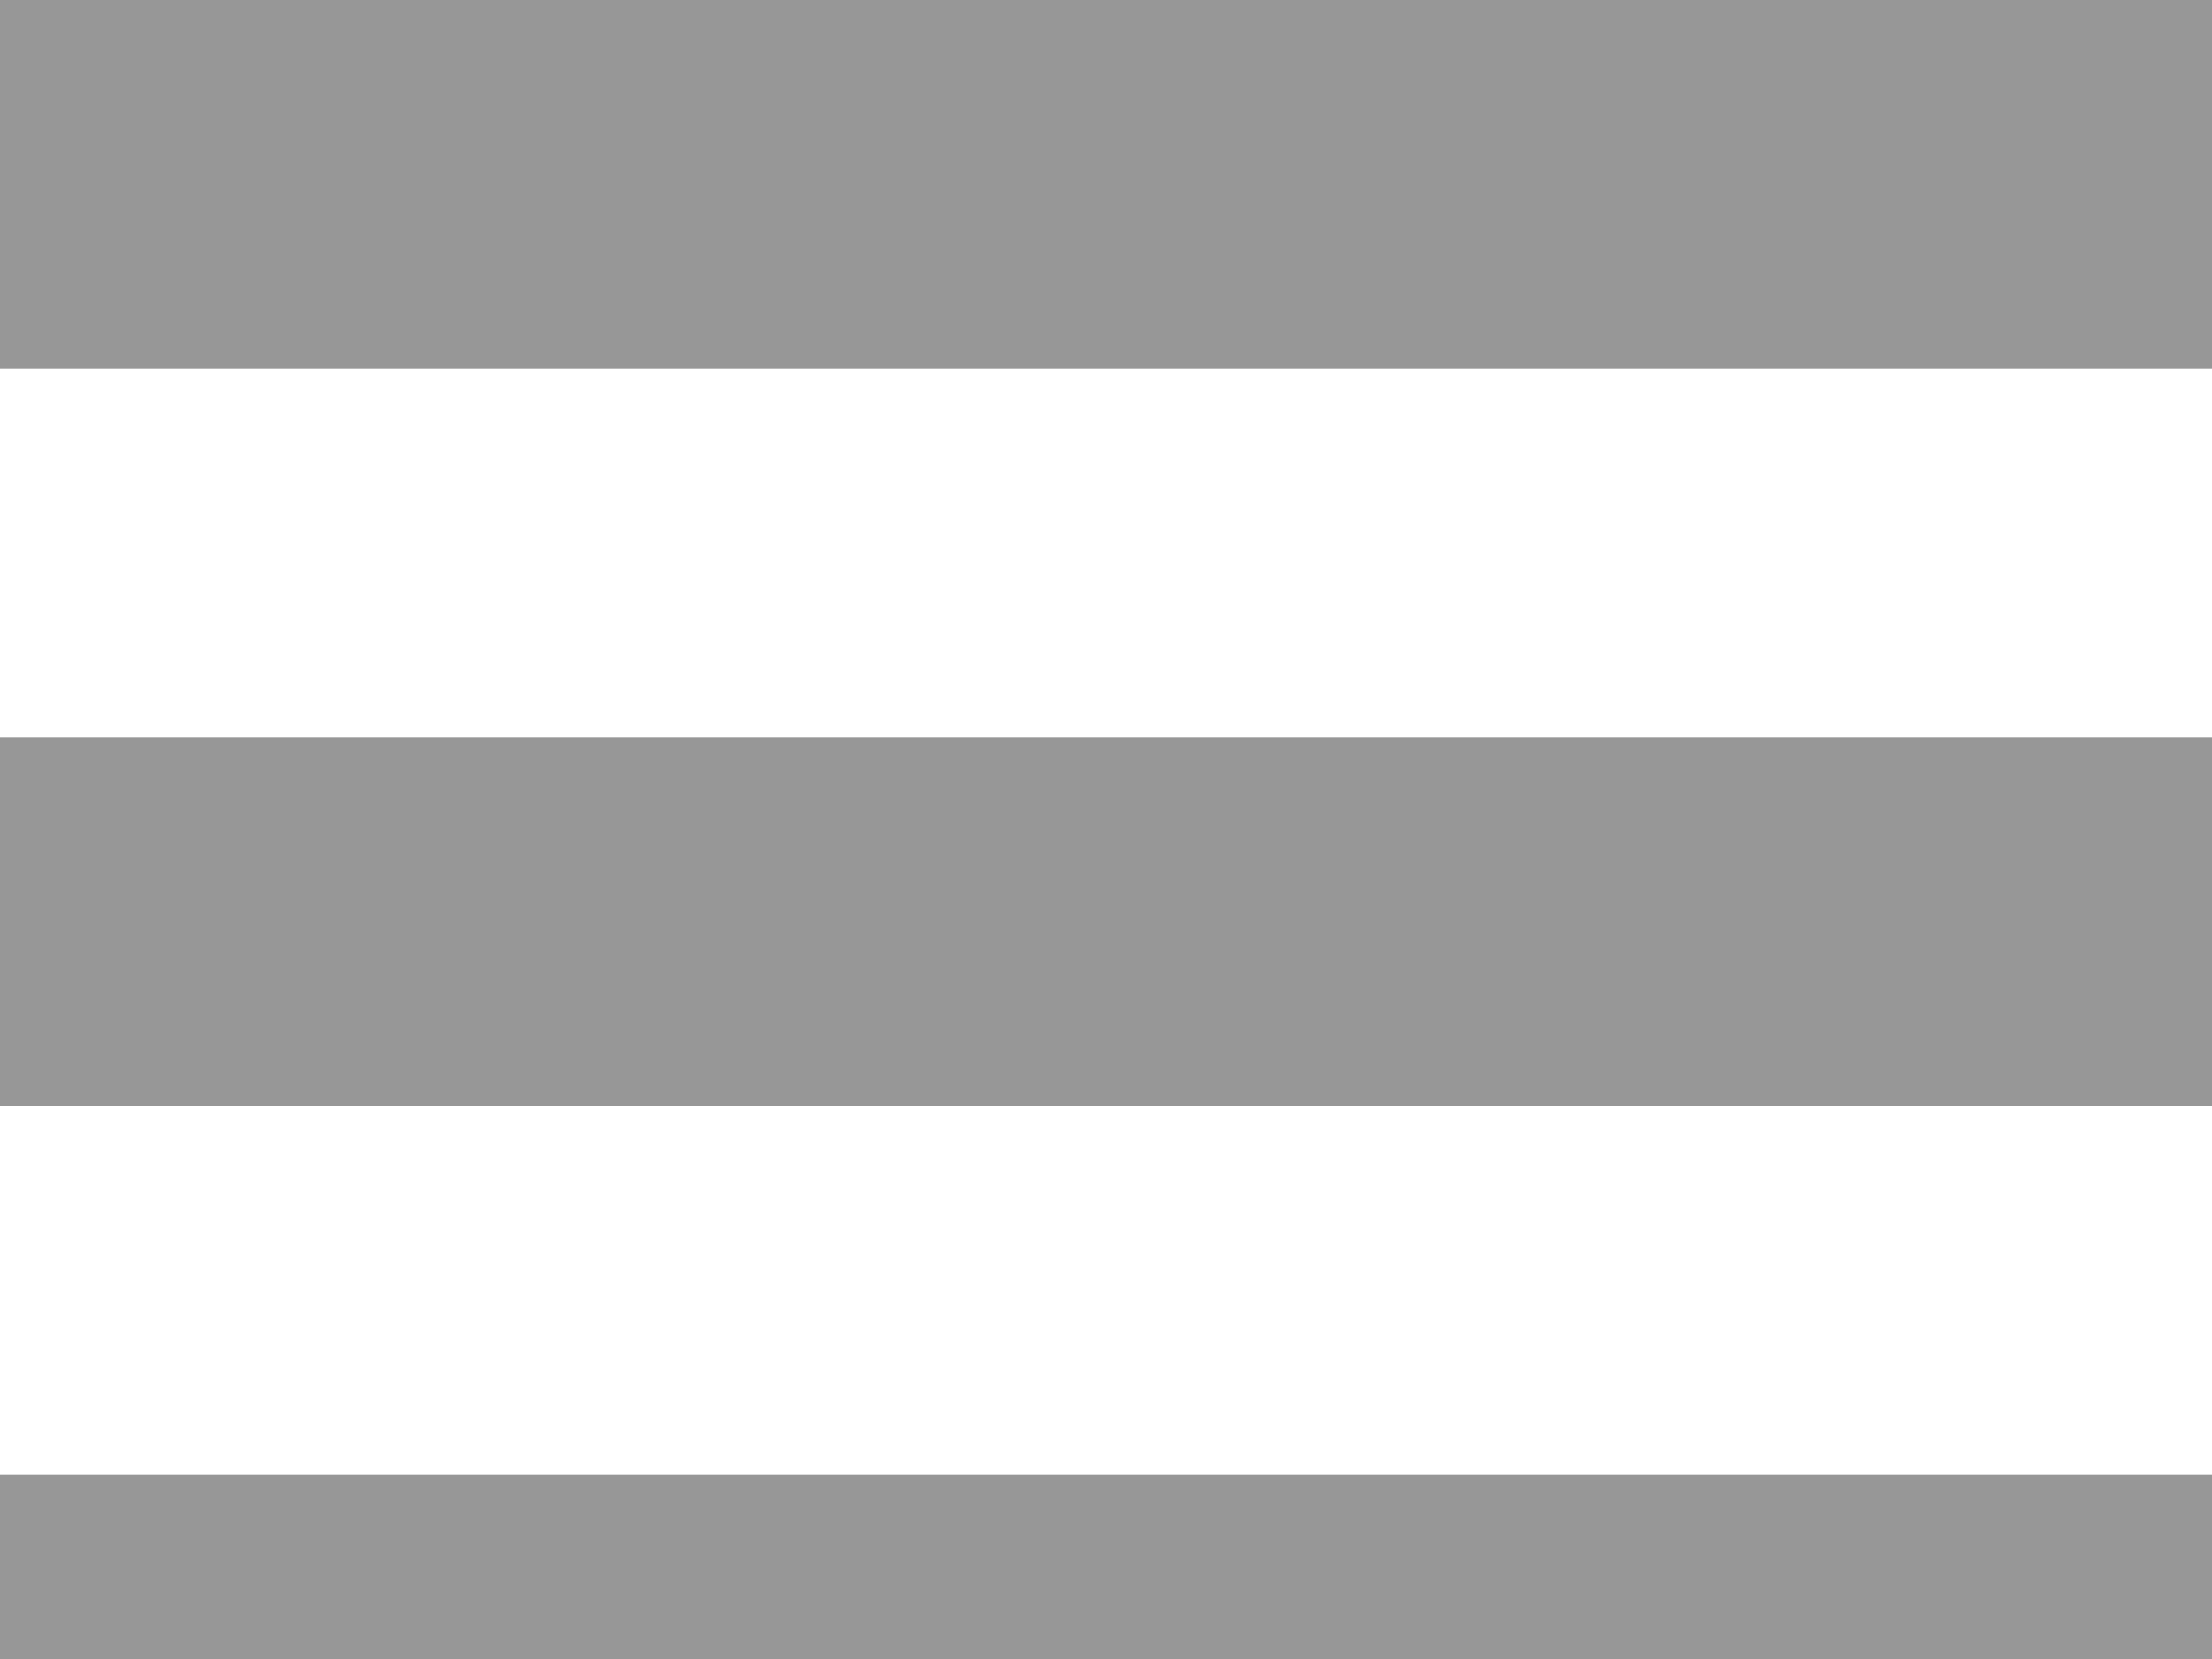 <?xml version="1.0" encoding="UTF-8"?>
<svg width="12px" height="9px" viewBox="0 0 12 9" version="1.1" xmlns="http://www.w3.org/2000/svg" xmlns:xlink="http://www.w3.org/1999/xlink">
    <!-- Generator: Sketch 54.1 (76490) - https://sketchapp.com -->
    <title>icon-drag</title>
    <desc>Created with Sketch.</desc>
    <g id="Payroll-ver3" stroke="none" stroke-width="1" fill="none" fill-rule="evenodd">
        <g id="payroll-hourly-pay-run-details" transform="translate(-493, -299)" fill="#D8D8D8" stroke="#979797">
            <g id="icon-drag" transform="translate(493, 299)">
                <rect id="Rectangle" x="0.5" y="0.5" width="11" height="1"></rect>
                <rect id="Rectangle-Copy-42" x="0.5" y="4.5" width="11" height="1"></rect>
                <rect id="Rectangle-Copy-43" x="0.5" y="8.5" width="11" height="1"></rect>
            </g>
        </g>
    </g>
</svg>